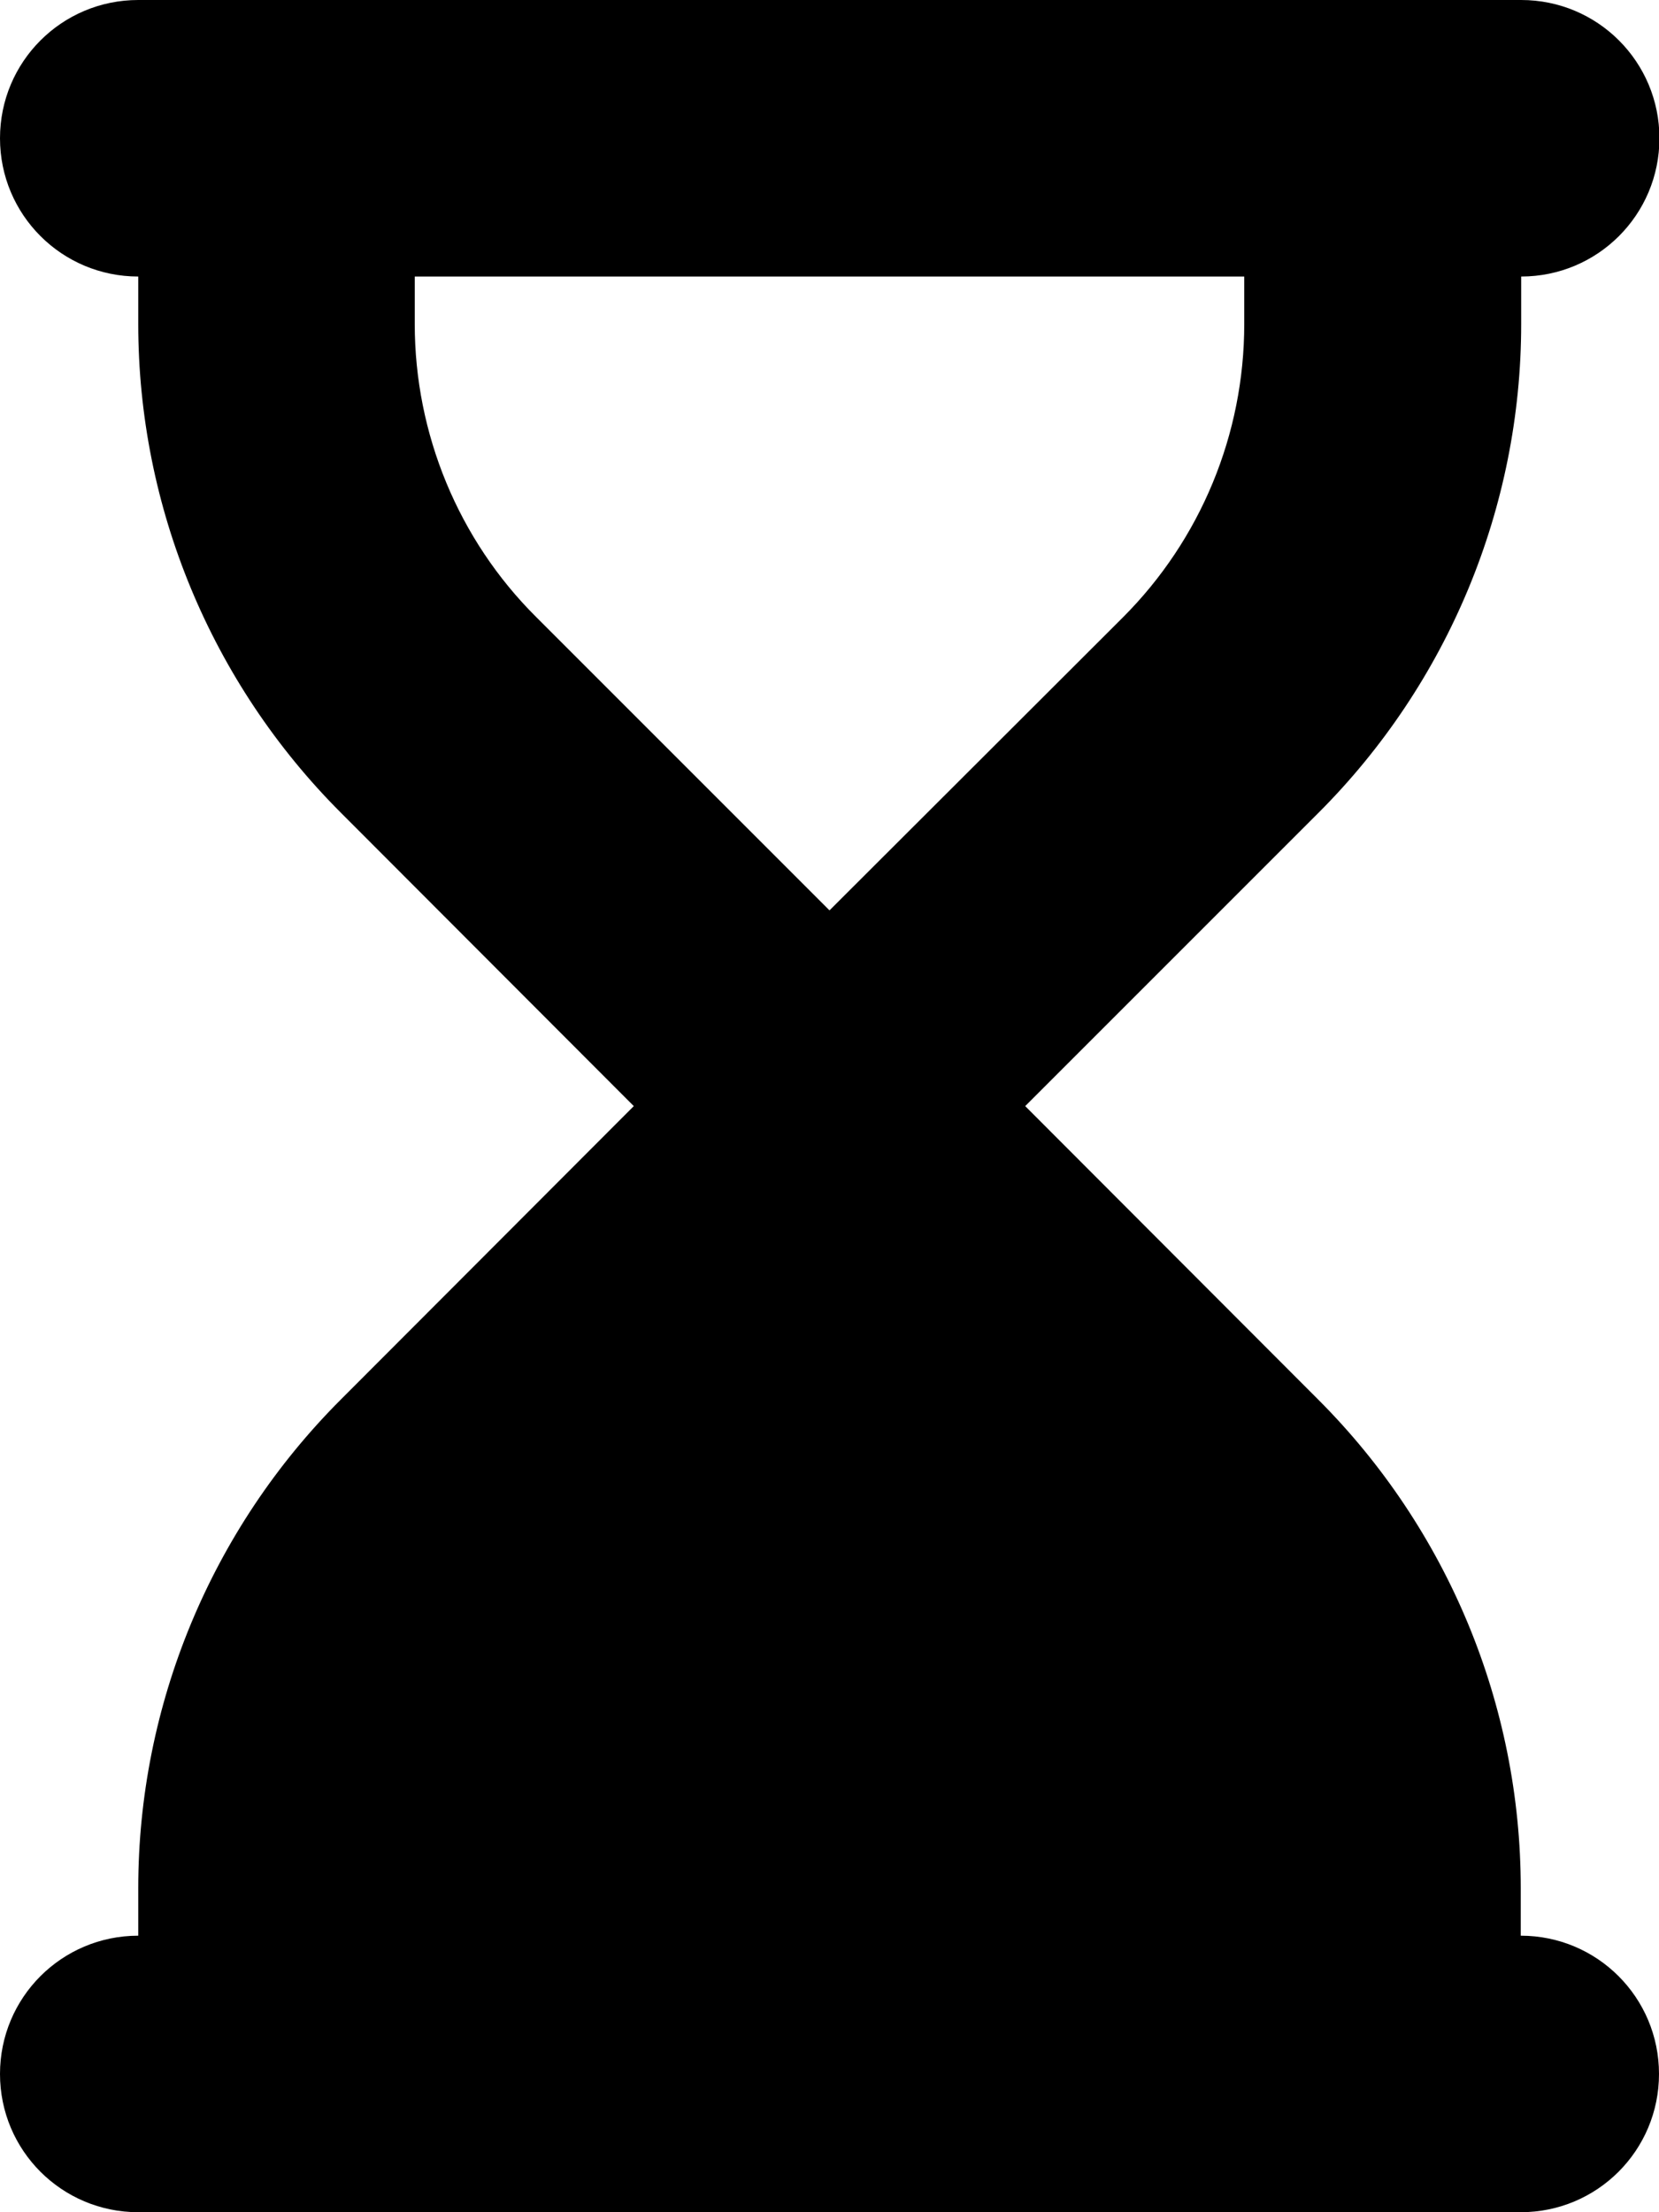 <svg viewBox="0 0 384 512" xmlns="http://www.w3.org/2000/svg"><path fill="#000" d="m32 0c-17.7 0-32 14.3-32 32s14.3 32 32 32v11c0 42.4 16.9 83.1 46.9 113.1l67.8 67.9-67.8 67.9c-30 30-46.9 70.7-46.9 113.1v11c-17.7 0-32 14.3-32 32s14.3 32 32 32h32 256 32c17.7 0 32-14.3 32-32s-14.3-32-32-32v-11c0-42.4-16.9-83.1-46.9-113.1l-67.8-67.9 67.9-67.9c30-30 46.9-70.7 46.9-113.1v-11c17.7 0 32-14.3 32-32s-14.3-32-32-32h-32.1-256zm64 75v-11h192v11c0 25.5-10.1 49.9-28.1 67.9l-67.9 67.8-67.9-67.9c-18-17.9-28.1-42.4-28.1-67.8z"/></svg>